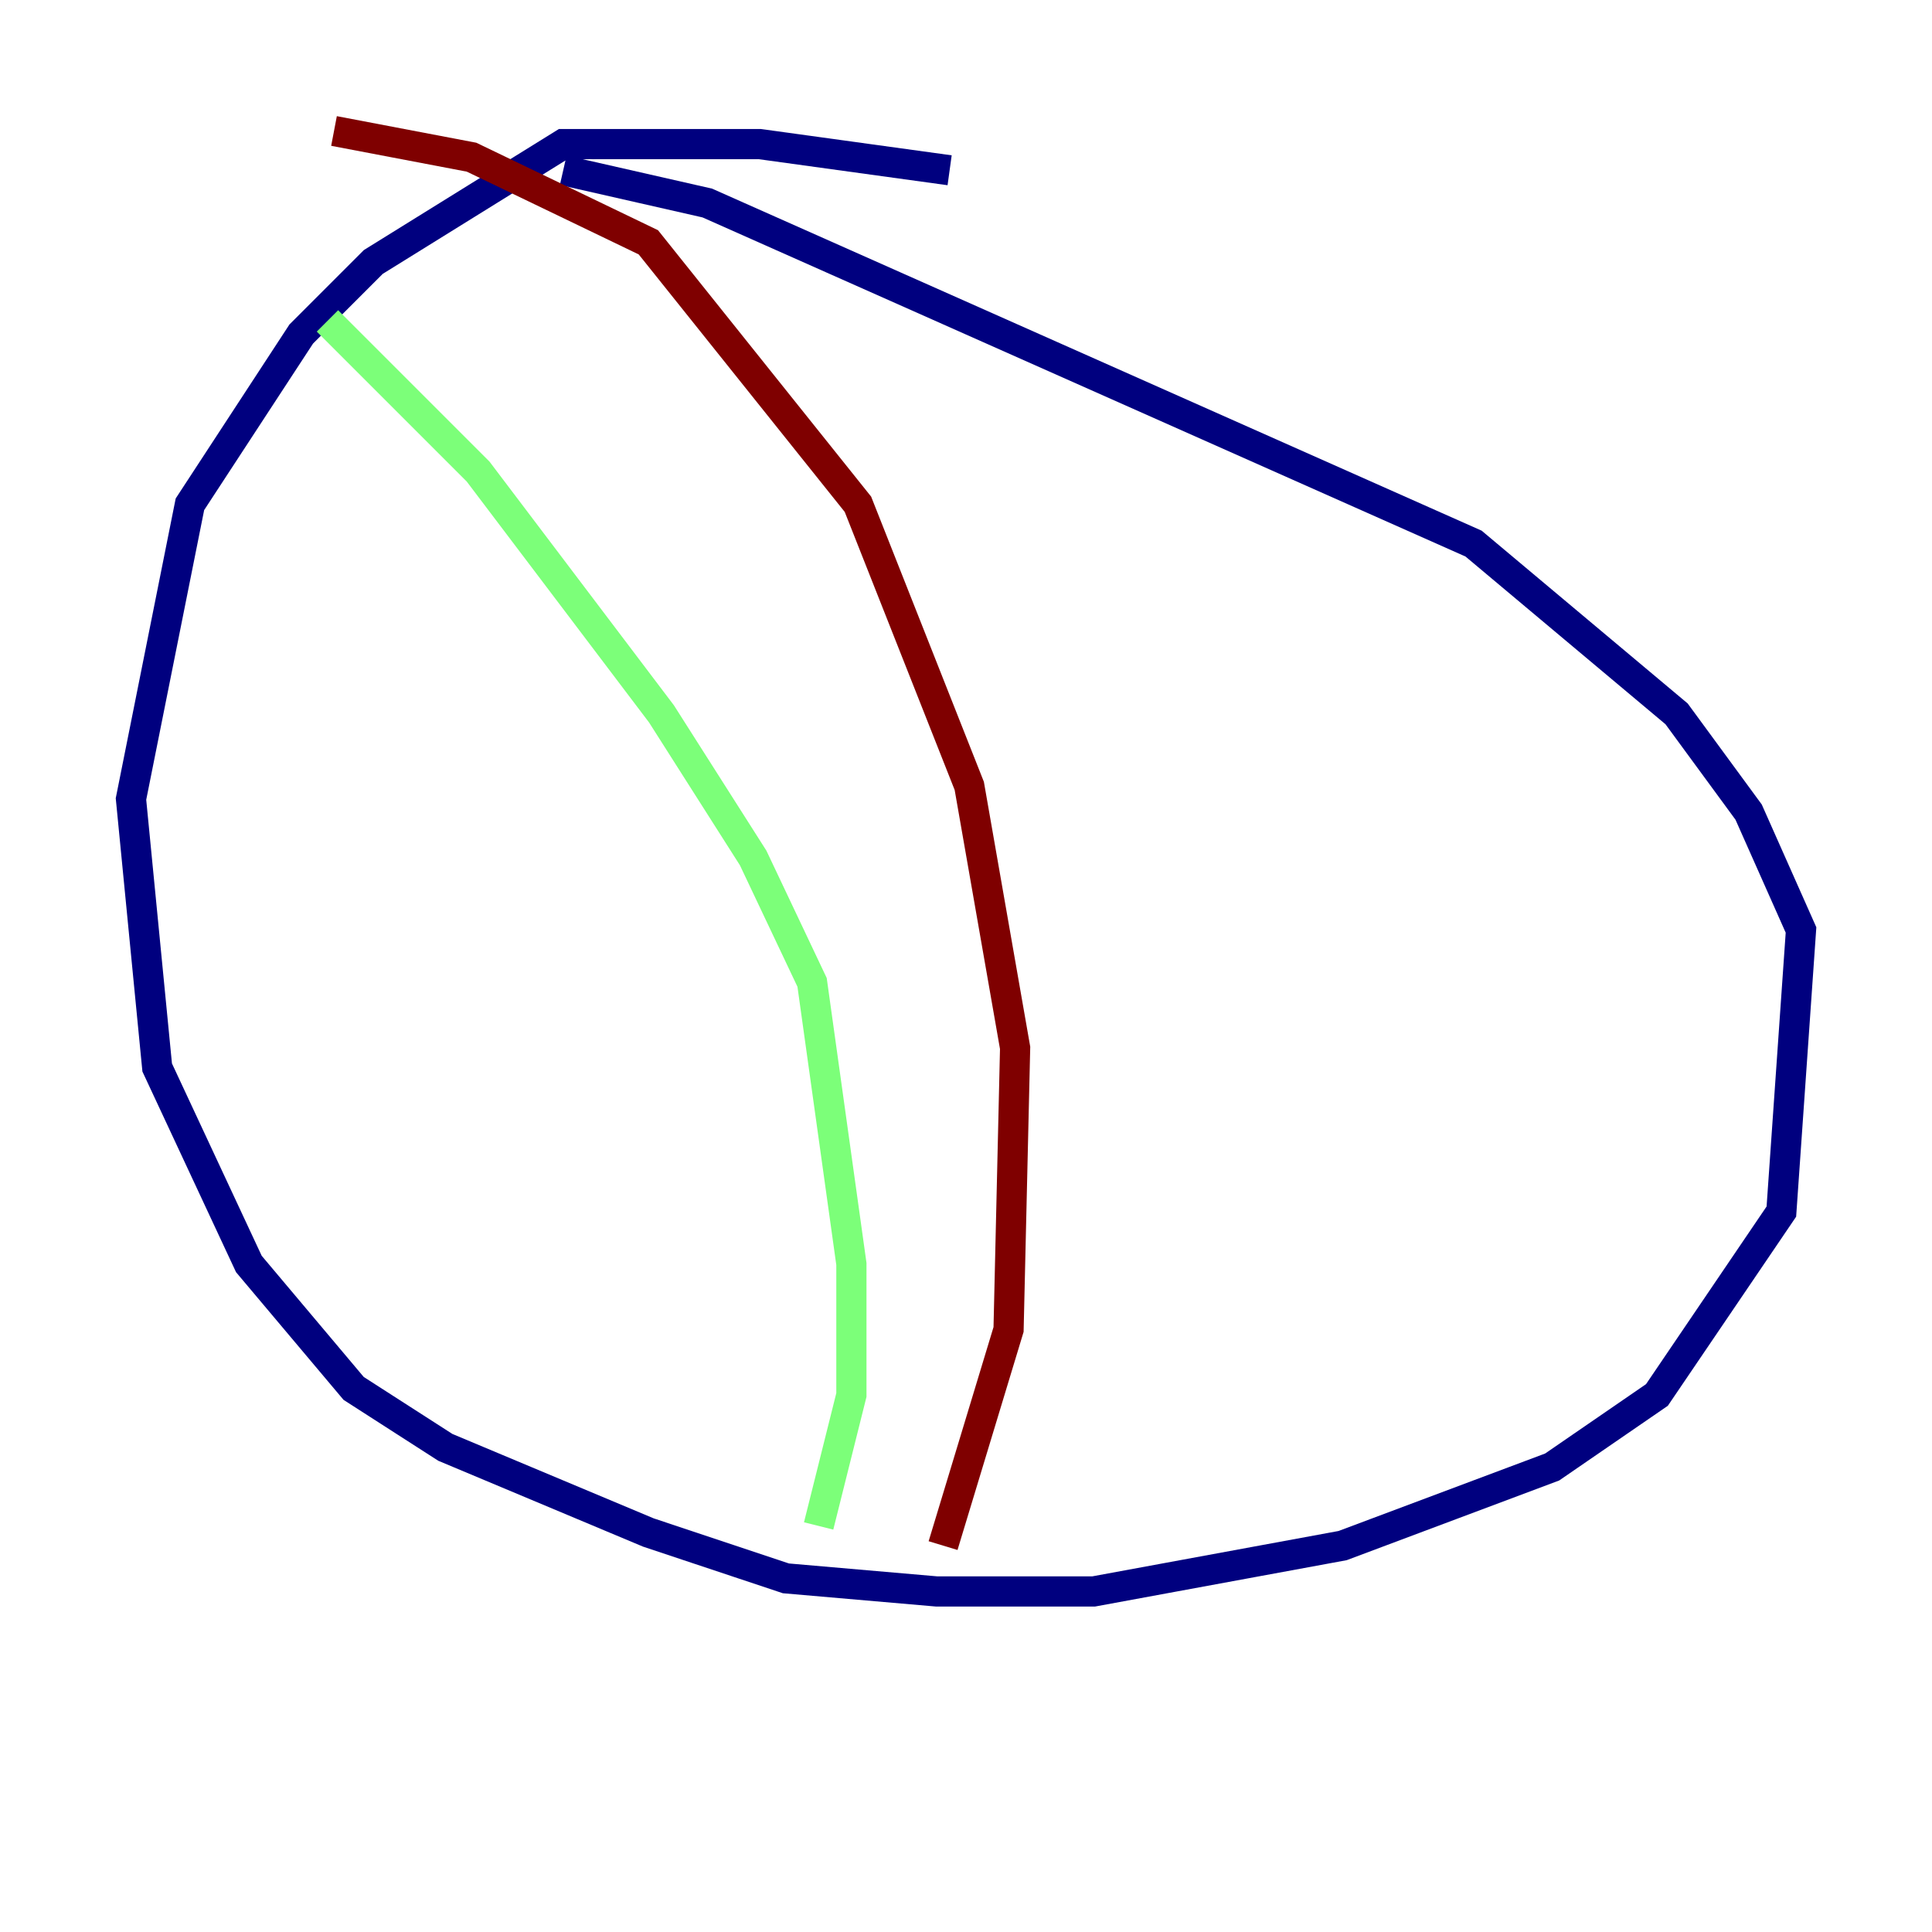 <?xml version="1.0" encoding="utf-8" ?>
<svg baseProfile="tiny" height="128" version="1.2" viewBox="0,0,128,128" width="128" xmlns="http://www.w3.org/2000/svg" xmlns:ev="http://www.w3.org/2001/xml-events" xmlns:xlink="http://www.w3.org/1999/xlink"><defs /><polyline fill="none" points="62.915,11.281 50.332,9.546 37.315,9.546 24.732,17.356 19.959,22.129 12.583,33.41 8.678,52.936 10.414,70.725 16.488,83.742 23.43,91.986 29.505,95.891 42.956,101.532 52.068,104.57 62.047,105.437 72.461,105.437 88.949,102.4 102.834,97.193 109.776,92.42 118.02,80.271 119.322,61.614 115.851,53.803 111.078,47.295 97.627,36.014 46.861,13.451 37.315,11.281" stroke="#00007f" stroke-width="2" /><polyline fill="none" points="21.695,21.261 31.675,31.241 43.824,47.295 49.898,56.841 53.803,65.085 56.407,83.742 56.407,92.42 54.237,101.098" stroke="#7cff79" stroke-width="2" /><polyline fill="none" points="62.481,102.4 66.82,88.081 67.254,69.424 64.217,52.068 56.841,33.41 42.956,16.054 31.241,10.414 22.129,8.678" stroke="#7f0000" stroke-width="2" /></svg>